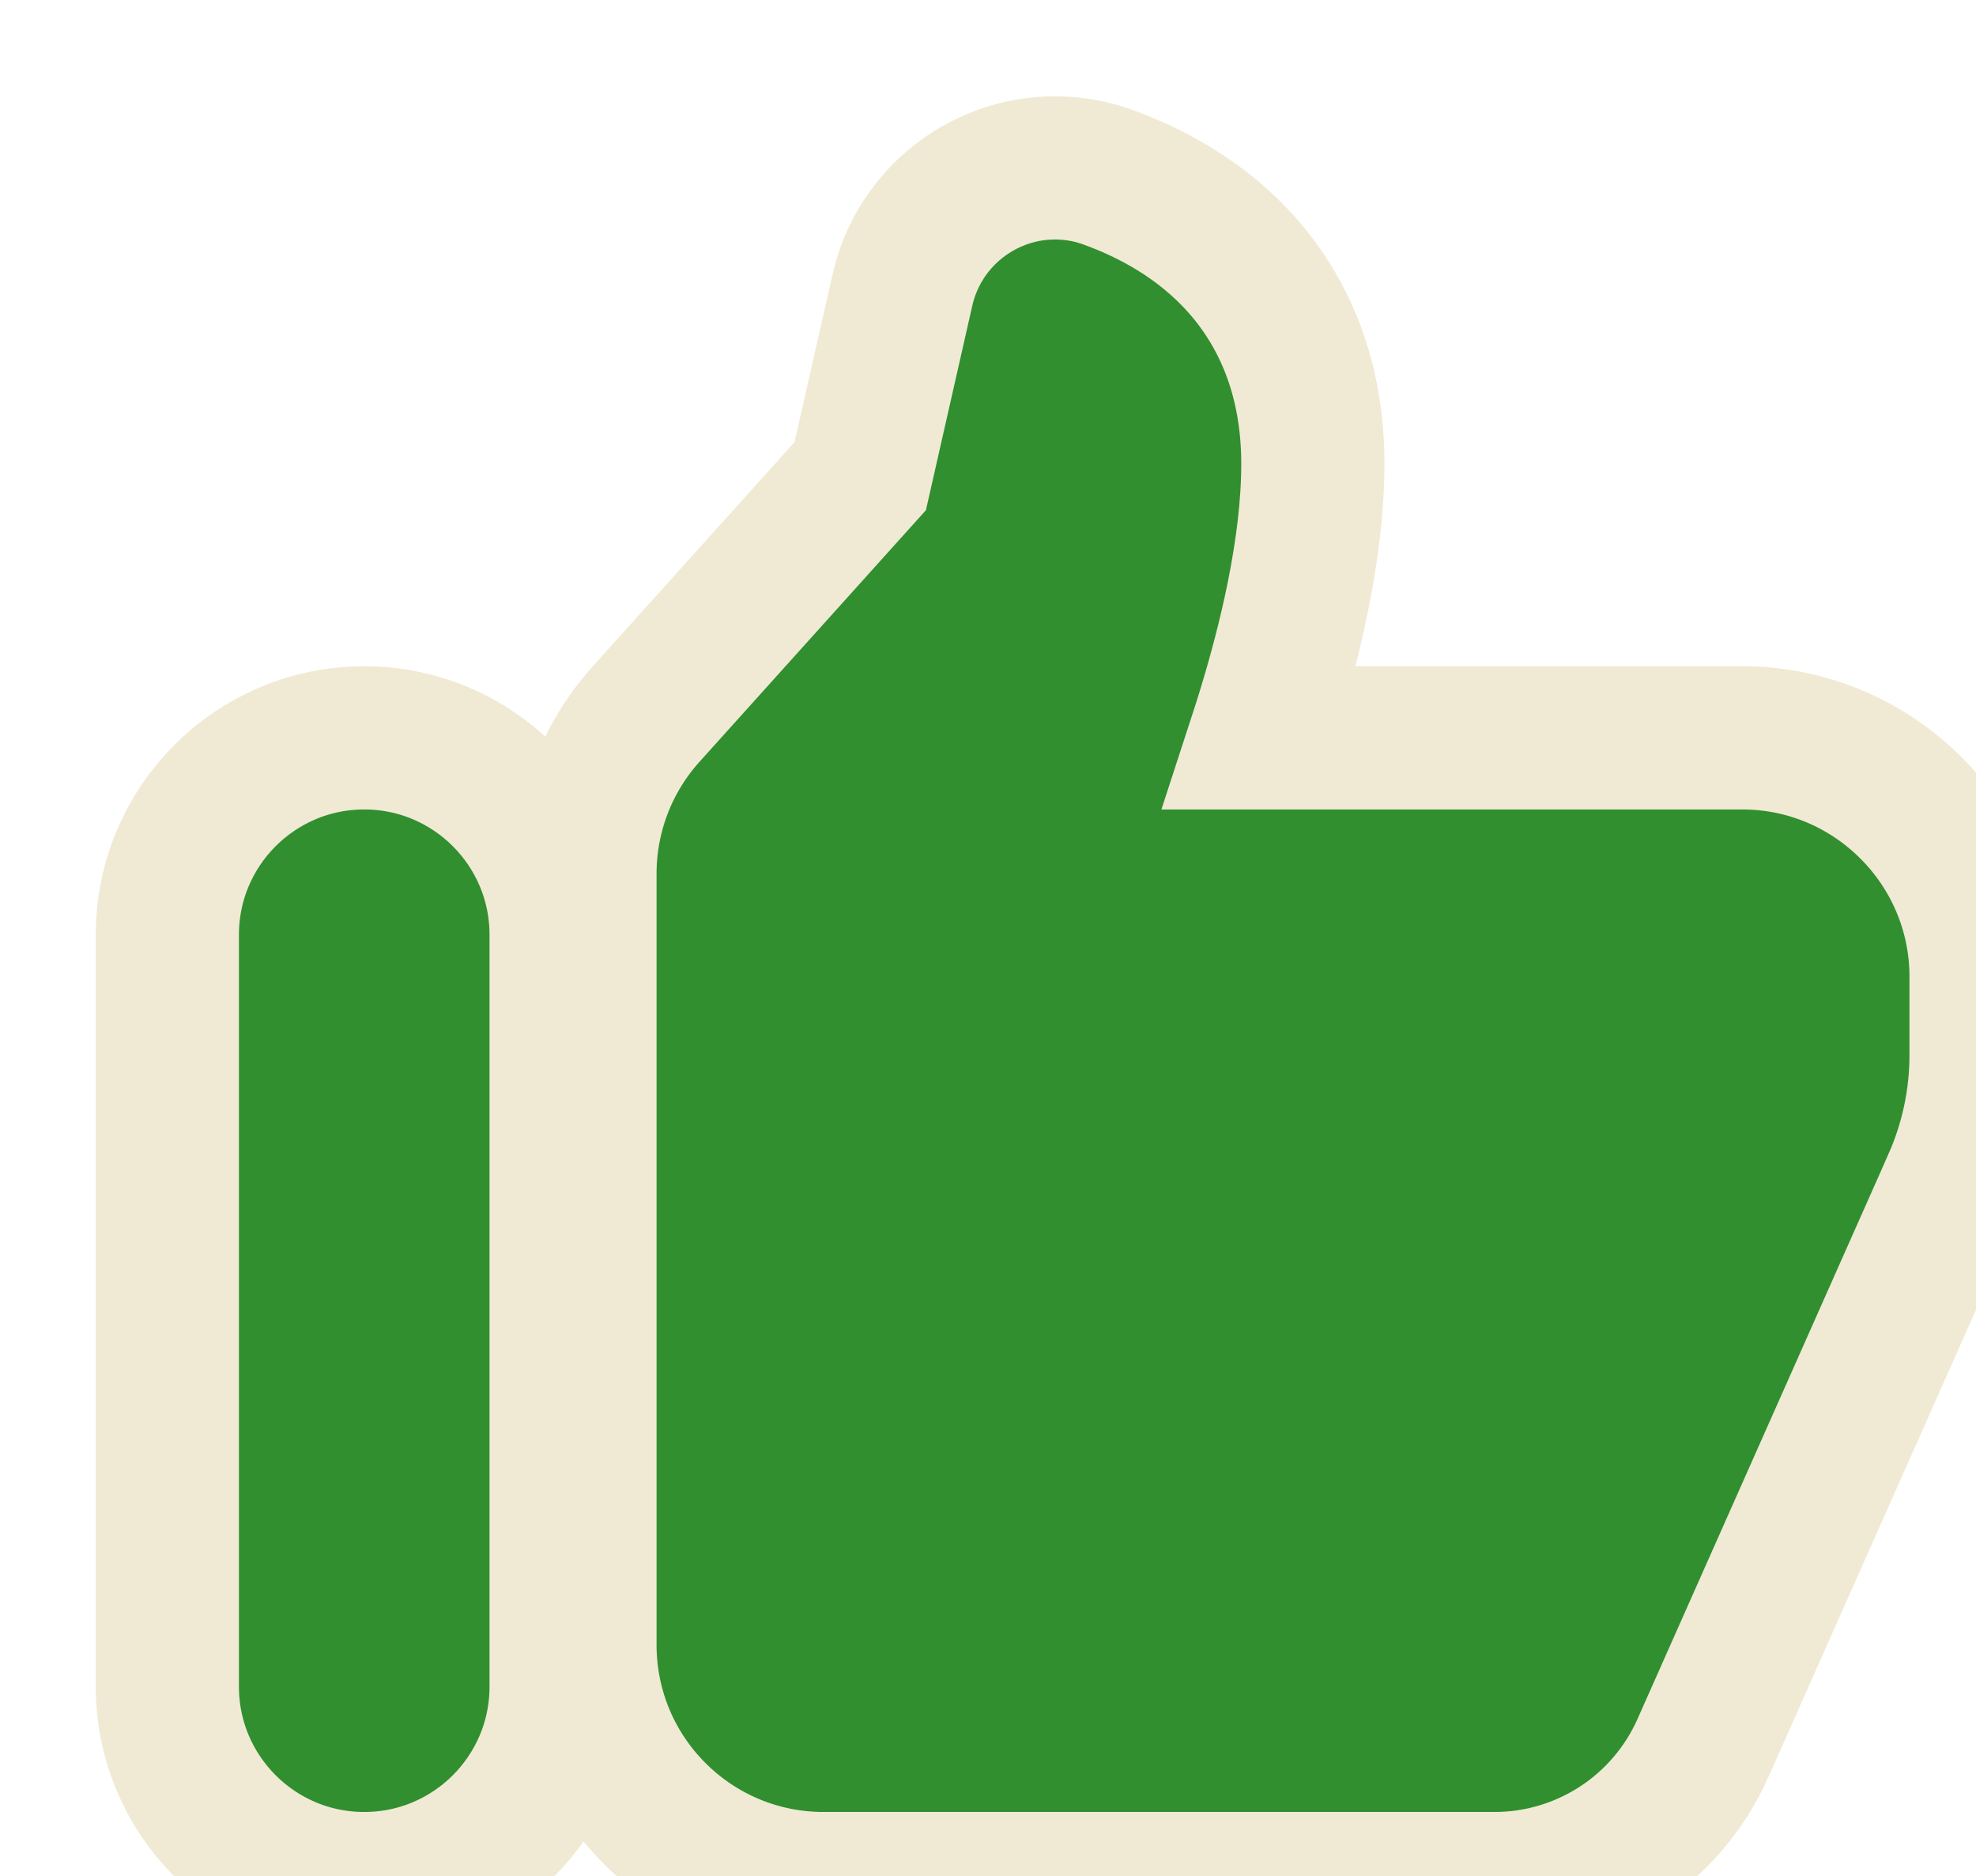 <svg width="138" height="131" viewBox="0 0 138 131" fill="none" xmlns="http://www.w3.org/2000/svg">
<g filter="url(#filter0_iii_99_2141)">
<path d="M81.98 45.5C82.161 44.945 82.345 44.366 82.529 43.767C84.025 38.901 85.667 32.288 85.667 26.369C85.667 20.485 83.734 15.92 80.772 12.551C77.9 9.284 74.31 7.419 71.326 6.343C69.763 5.777 68.171 5.609 66.665 5.747C62.113 6.164 58.082 9.463 57.002 14.238C57.002 14.238 57.002 14.238 57.002 14.239L54.056 27.228L39.117 43.825C39.117 43.825 39.116 43.825 39.116 43.825C36.355 46.888 34.833 50.863 34.833 54.978V108.834C34.833 118.041 42.293 125.5 51.5 125.5H98.349C104.649 125.5 110.352 121.791 112.91 116.037L112.91 116.036L130.418 76.635C130.418 76.634 130.419 76.633 130.419 76.632C131.677 73.813 132.333 70.755 132.333 67.658V62.167C132.333 52.989 124.845 45.5 115.667 45.5H81.98ZM19.417 45.5C11.825 45.5 5.667 51.659 5.667 59.25V111.75C5.667 119.342 11.825 125.5 19.417 125.5C27.008 125.5 33.167 119.342 33.167 111.75V59.25C33.167 51.659 27.008 45.5 19.417 45.5Z" fill="#318F30" stroke="#F0EAD4" stroke-width="10"/>
</g>
<defs>
<filter id="filter0_iii_99_2141" x="-2.945" y="-2.91" width="146.298" height="139.43" filterUnits="userSpaceOnUse" color-interpolation-filters="sRGB">
<feFlood flood-opacity="0" result="BackgroundImageFix"/>
<feBlend mode="normal" in="SourceGraphic" in2="BackgroundImageFix" result="shape"/>
<feColorMatrix in="SourceAlpha" type="matrix" values="0 0 0 0 0 0 0 0 0 0 0 0 0 0 0 0 0 0 127 0" result="hardAlpha"/>
<feOffset dx="-3.612" dy="-3.612"/>
<feGaussianBlur stdDeviation="7.946"/>
<feComposite in2="hardAlpha" operator="arithmetic" k2="-1" k3="1"/>
<feColorMatrix type="matrix" values="0 0 0 0 0 0 0 0 0 0 0 0 0 0 0 0 0 0 0.24 0"/>
<feBlend mode="normal" in2="shape" result="effect1_innerShadow_99_2141"/>
<feColorMatrix in="SourceAlpha" type="matrix" values="0 0 0 0 0 0 0 0 0 0 0 0 0 0 0 0 0 0 127 0" result="hardAlpha"/>
<feOffset dx="3.612" dy="3.612"/>
<feGaussianBlur stdDeviation="1.987"/>
<feComposite in2="hardAlpha" operator="arithmetic" k2="-1" k3="1"/>
<feColorMatrix type="matrix" values="0 0 0 0 1 0 0 0 0 1 0 0 0 0 1 0 0 0 0.5 0"/>
<feBlend mode="normal" in2="effect1_innerShadow_99_2141" result="effect2_innerShadow_99_2141"/>
<feColorMatrix in="SourceAlpha" type="matrix" values="0 0 0 0 0 0 0 0 0 0 0 0 0 0 0 0 0 0 127 0" result="hardAlpha"/>
<feOffset dx="6.02" dy="6.02"/>
<feGaussianBlur stdDeviation="10.234"/>
<feComposite in2="hardAlpha" operator="arithmetic" k2="-1" k3="1"/>
<feColorMatrix type="matrix" values="0 0 0 0 1 0 0 0 0 1 0 0 0 0 1 0 0 0 0.15 0"/>
<feBlend mode="normal" in2="effect2_innerShadow_99_2141" result="effect3_innerShadow_99_2141"/>
</filter>
</defs>
</svg>
